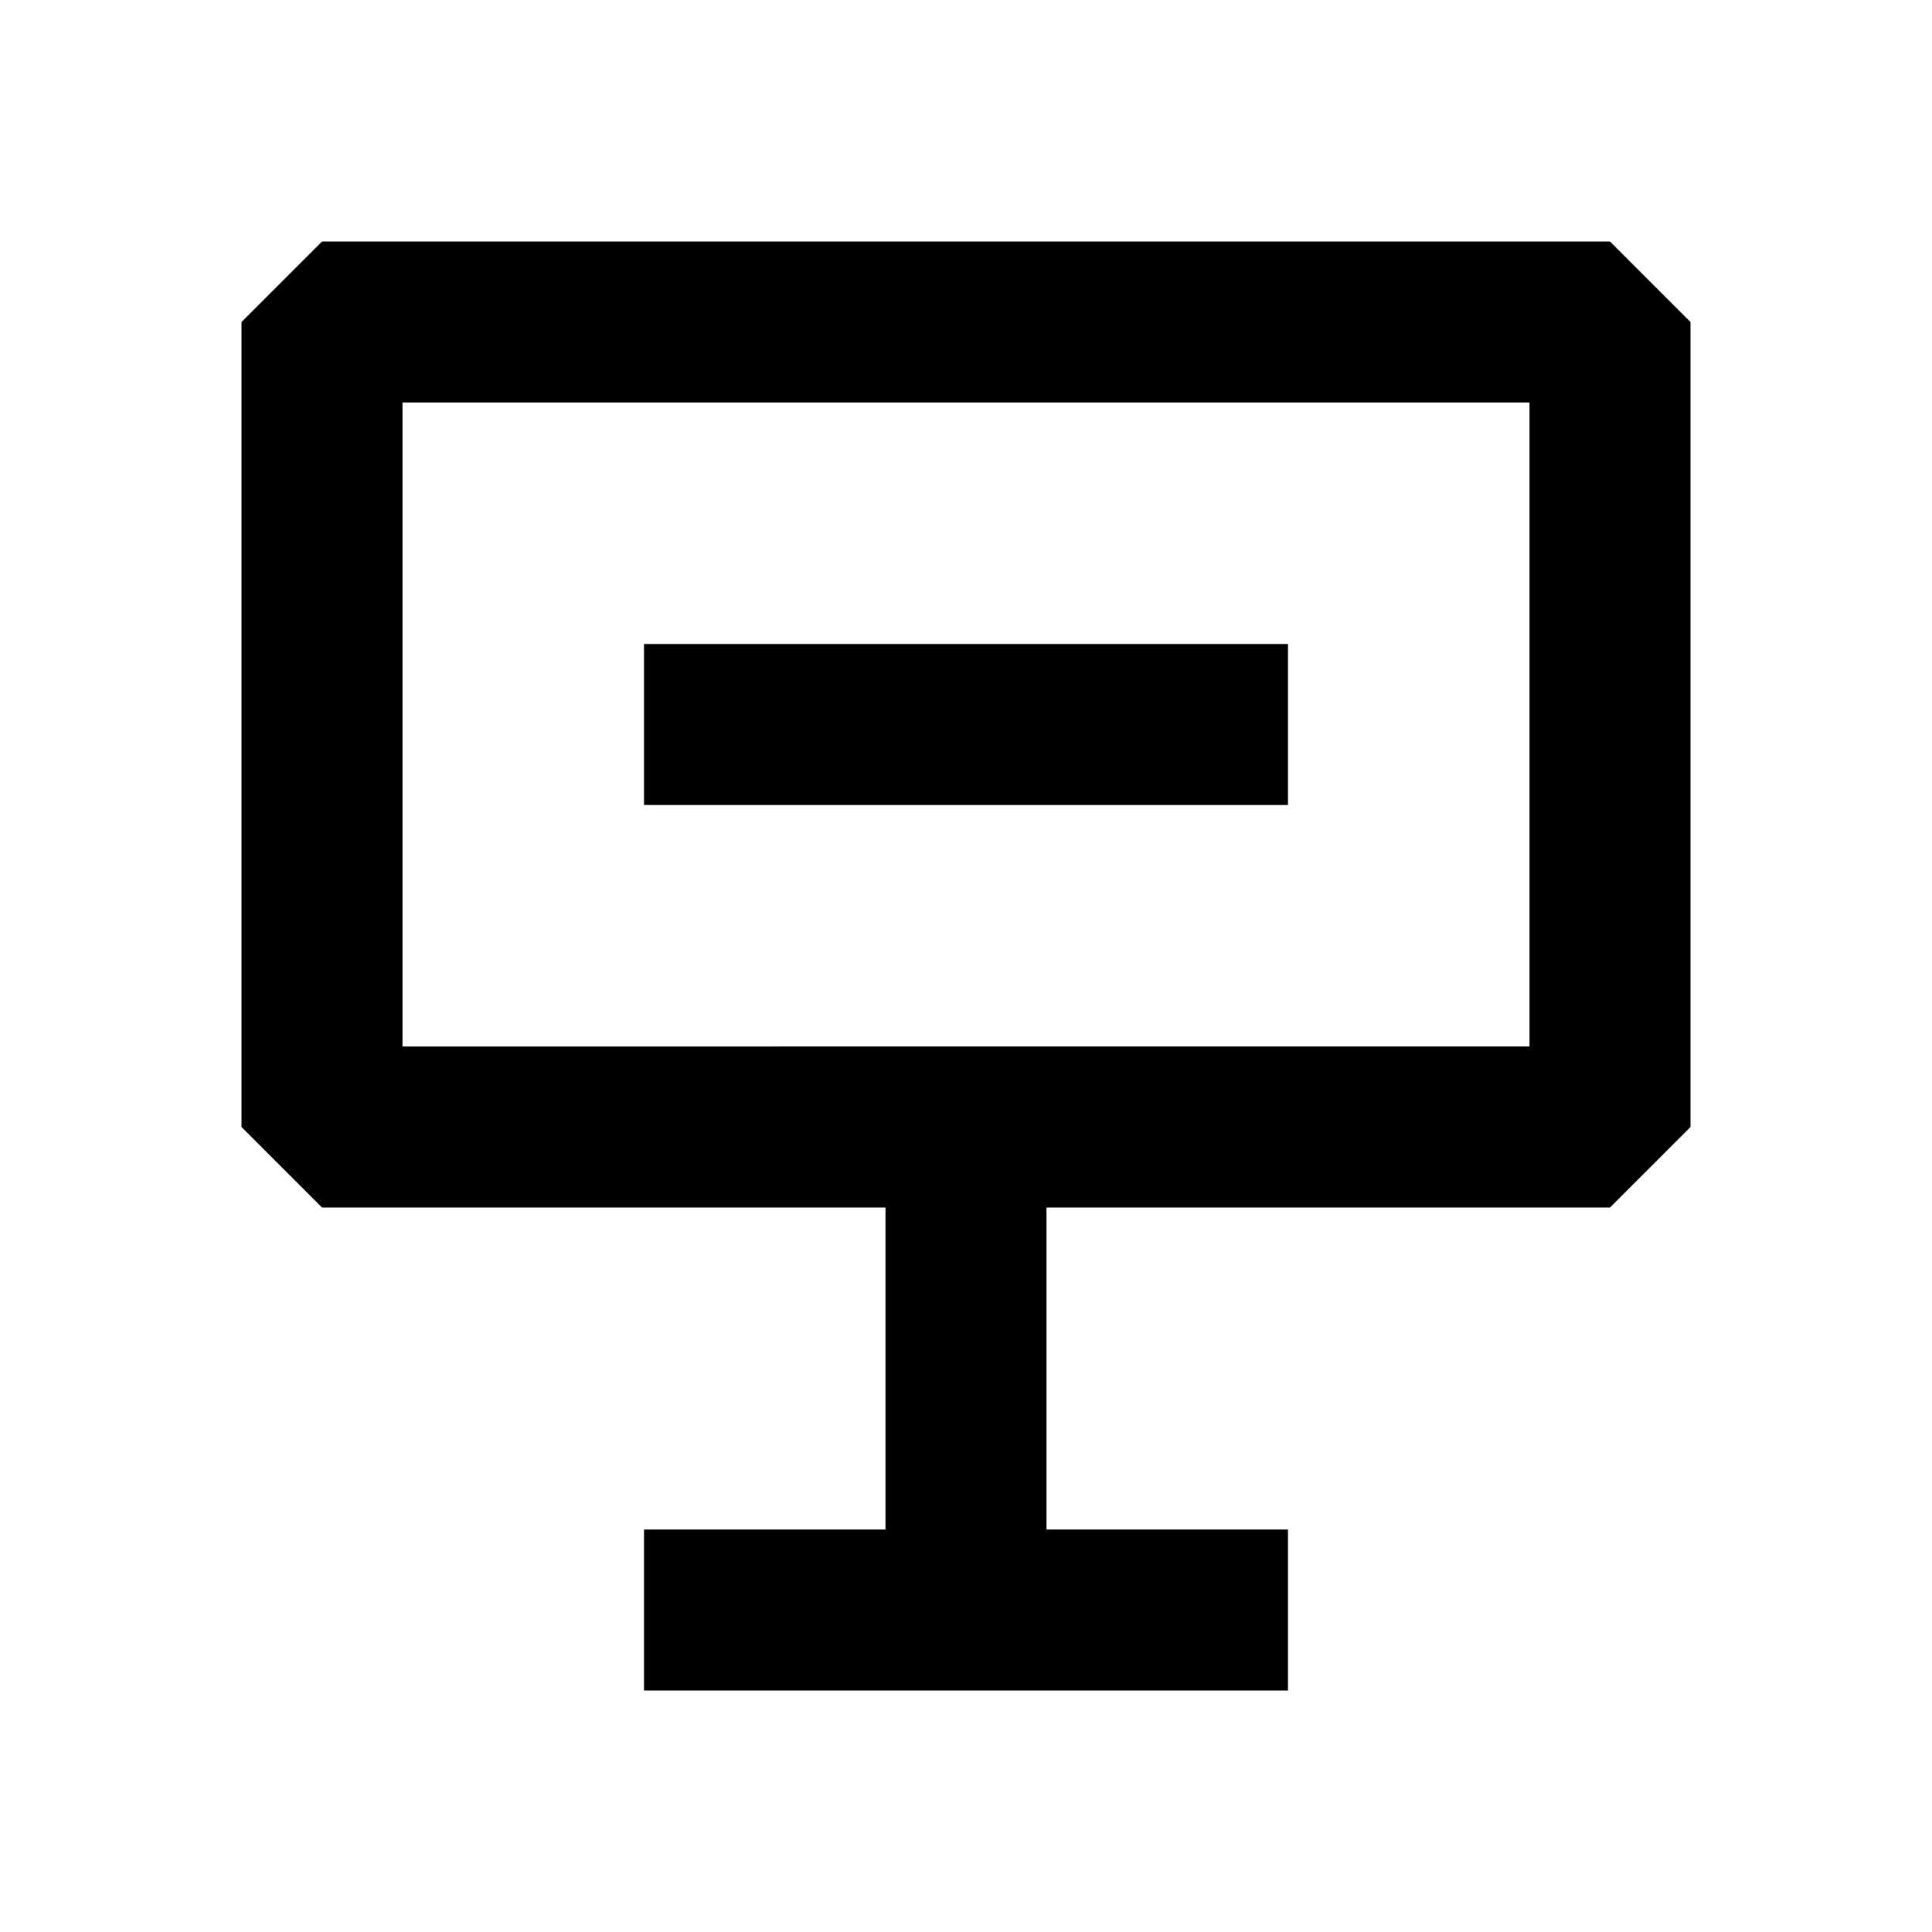 <svg xmlns="http://www.w3.org/2000/svg" width="24" height="24" fill="none">
  <path fill="currentColor" d="M8 10h8V8H8z" />
  <path
    fill="currentColor"
    fill-rule="evenodd"
    d="M4 3 3 4v10l1 1h7v4H8v2h8v-2h-3v-4h7l1-1V4l-1-1zm1 10V5h14v8z"
    clip-rule="evenodd"
  />
</svg>
